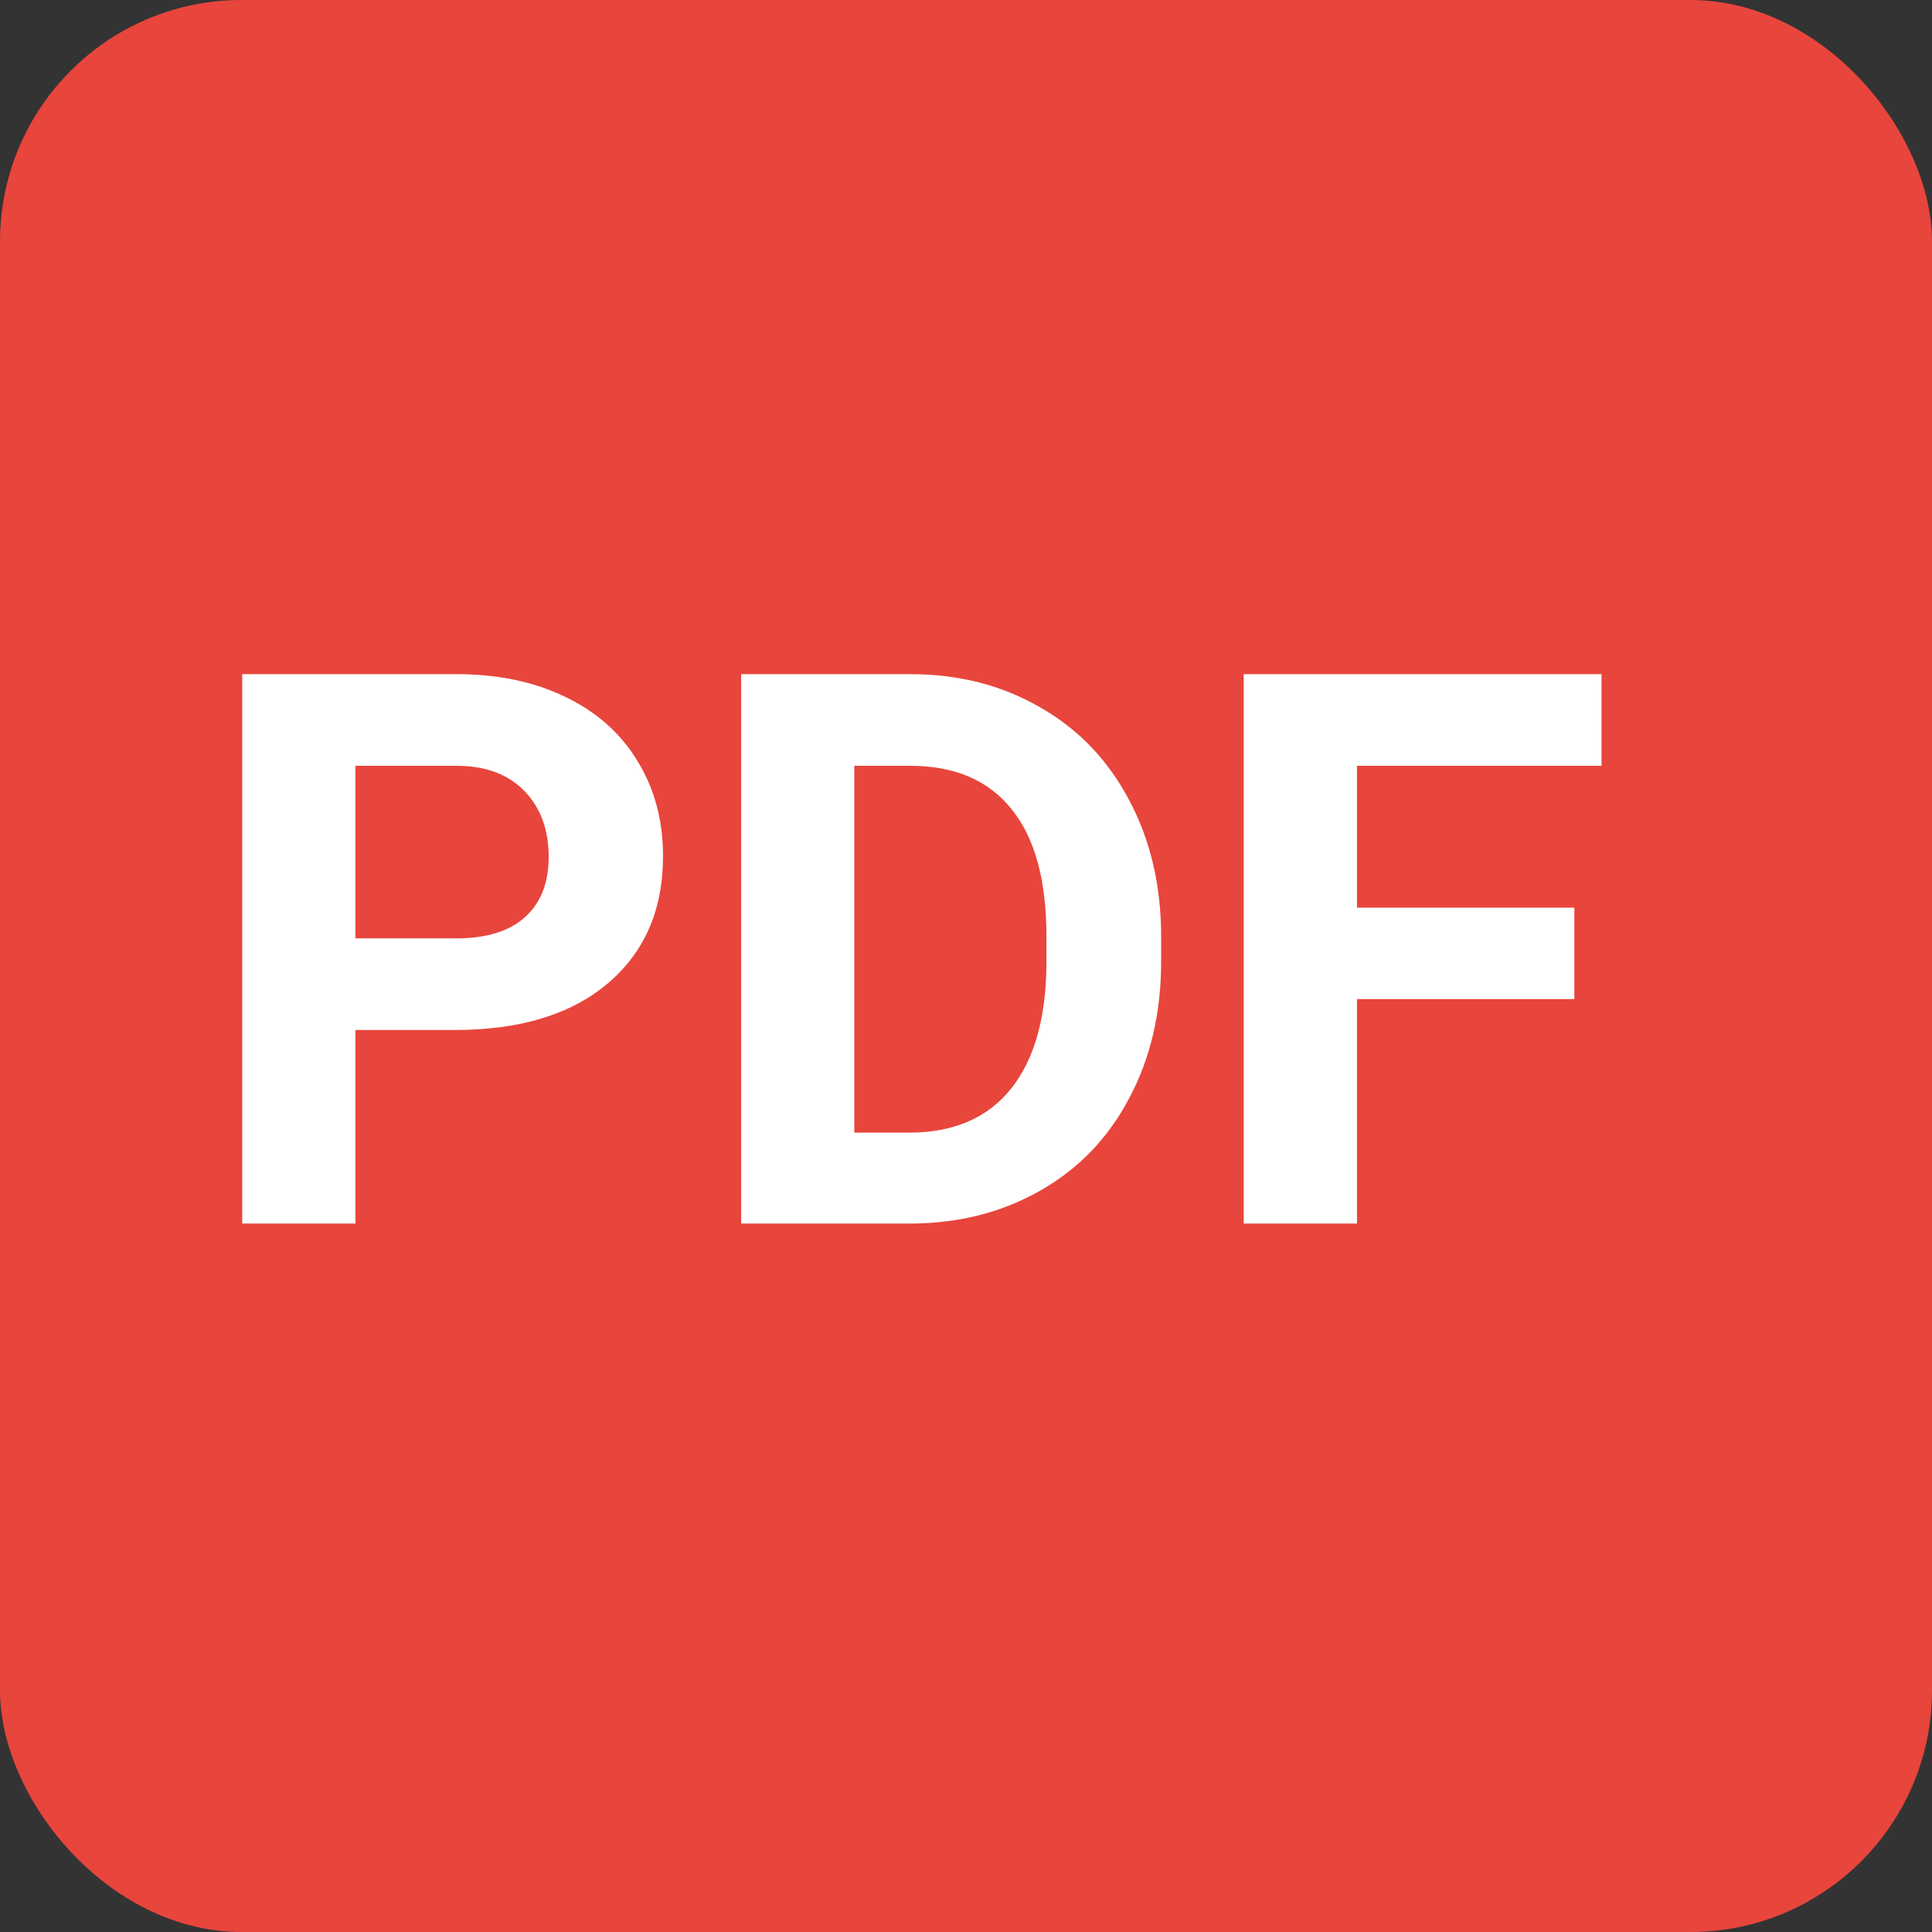 <svg width="16" height="16" viewBox="0 0 16 16" fill="none" xmlns="http://www.w3.org/2000/svg">
<rect x="0" y="0" width="16" height="16" fill="#333333" stroke="none"/>
<rect width="16" height="16" rx="2" fill="#E8453C"/>
<path d="M2.944 8.53V10.133H2.006V5.583H3.781C4.123 5.583 4.423 5.646 4.681 5.771C4.942 5.896 5.142 6.074 5.281 6.305C5.421 6.534 5.491 6.796 5.491 7.089C5.491 7.535 5.338 7.887 5.031 8.146C4.727 8.402 4.305 8.53 3.766 8.53H2.944ZM2.944 7.771H3.781C4.029 7.771 4.218 7.712 4.347 7.596C4.478 7.479 4.544 7.312 4.544 7.096C4.544 6.873 4.478 6.692 4.347 6.555C4.216 6.417 4.034 6.347 3.803 6.342H2.944V7.771Z" fill="white"/>
<path d="M6.138 10.133V5.583H7.538C7.938 5.583 8.295 5.674 8.609 5.855C8.926 6.034 9.173 6.29 9.35 6.624C9.527 6.955 9.616 7.332 9.616 7.755V7.964C9.616 8.387 9.528 8.763 9.353 9.092C9.18 9.422 8.936 9.677 8.619 9.858C8.302 10.039 7.945 10.131 7.547 10.133H6.138ZM7.075 6.342V9.38H7.528C7.895 9.38 8.175 9.26 8.369 9.021C8.563 8.781 8.662 8.438 8.666 7.992V7.752C8.666 7.289 8.57 6.939 8.378 6.702C8.187 6.462 7.906 6.342 7.538 6.342H7.075Z" fill="white"/>
<path d="M13.038 8.274H11.238V10.133H10.3V5.583H13.263V6.342H11.238V7.517H13.038V8.274Z" fill="white"/>
</svg>
